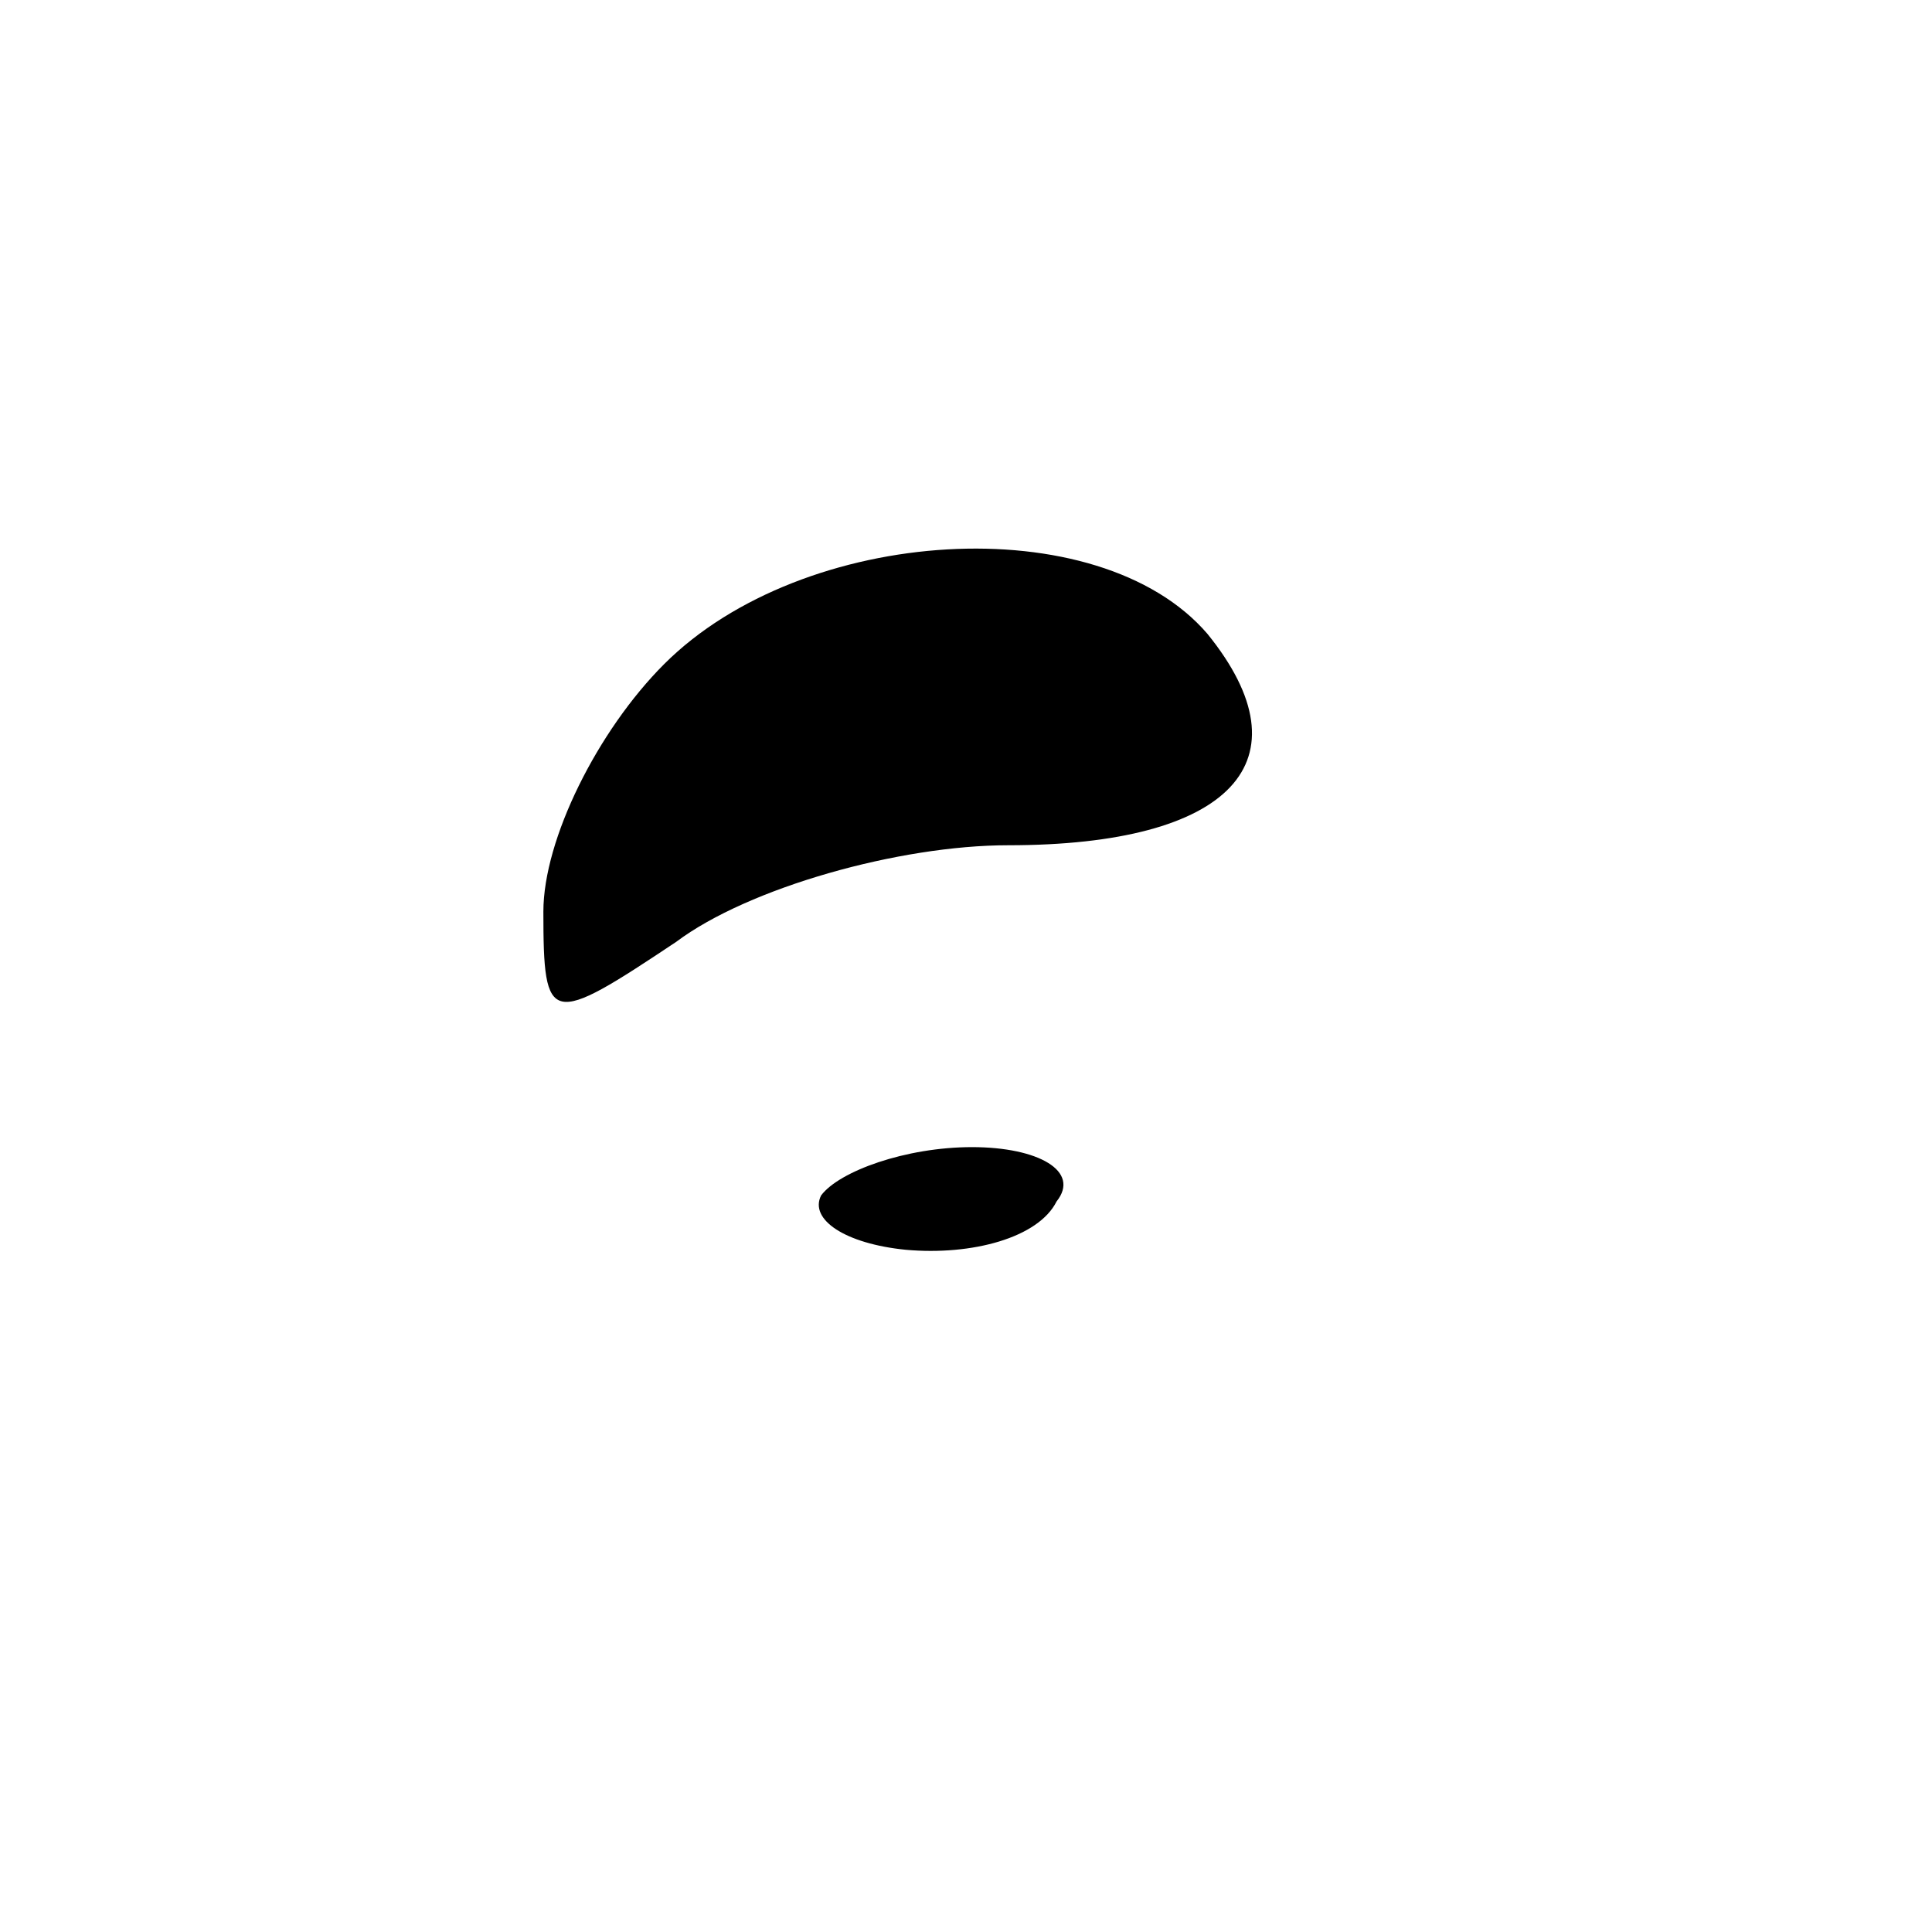 <?xml version="1.0" standalone="no"?>
<!DOCTYPE svg PUBLIC "-//W3C//DTD SVG 20010904//EN"
 "http://www.w3.org/TR/2001/REC-SVG-20010904/DTD/svg10.dtd">
<svg version="1.0" xmlns="http://www.w3.org/2000/svg"
 width="32pt" height="32pt" viewBox="0 0 32 32"
 preserveAspectRatio="xMidYMid meet">
<g transform="translate(0,32) scale(0.1,-0.1)"
fill="#000000" stroke="none">
<path fill="#000000" stroke="none" d="M110 210 c-11 -11 -20 -29 -20 -41 0
-19 1 -19 22 -5 12 9 37 16 55 16 37 0 50 14 33 35 -18 21 -67 18 -90 -5z"/>
<path fill="#000000" stroke="none" d="M136 122 c-2 -4 4 -8 14 -9 11 -1 22 2
25 8 4 5 -3 9 -14 9 -11 0 -22 -4 -25 -8z"/>
</g>
</svg>

